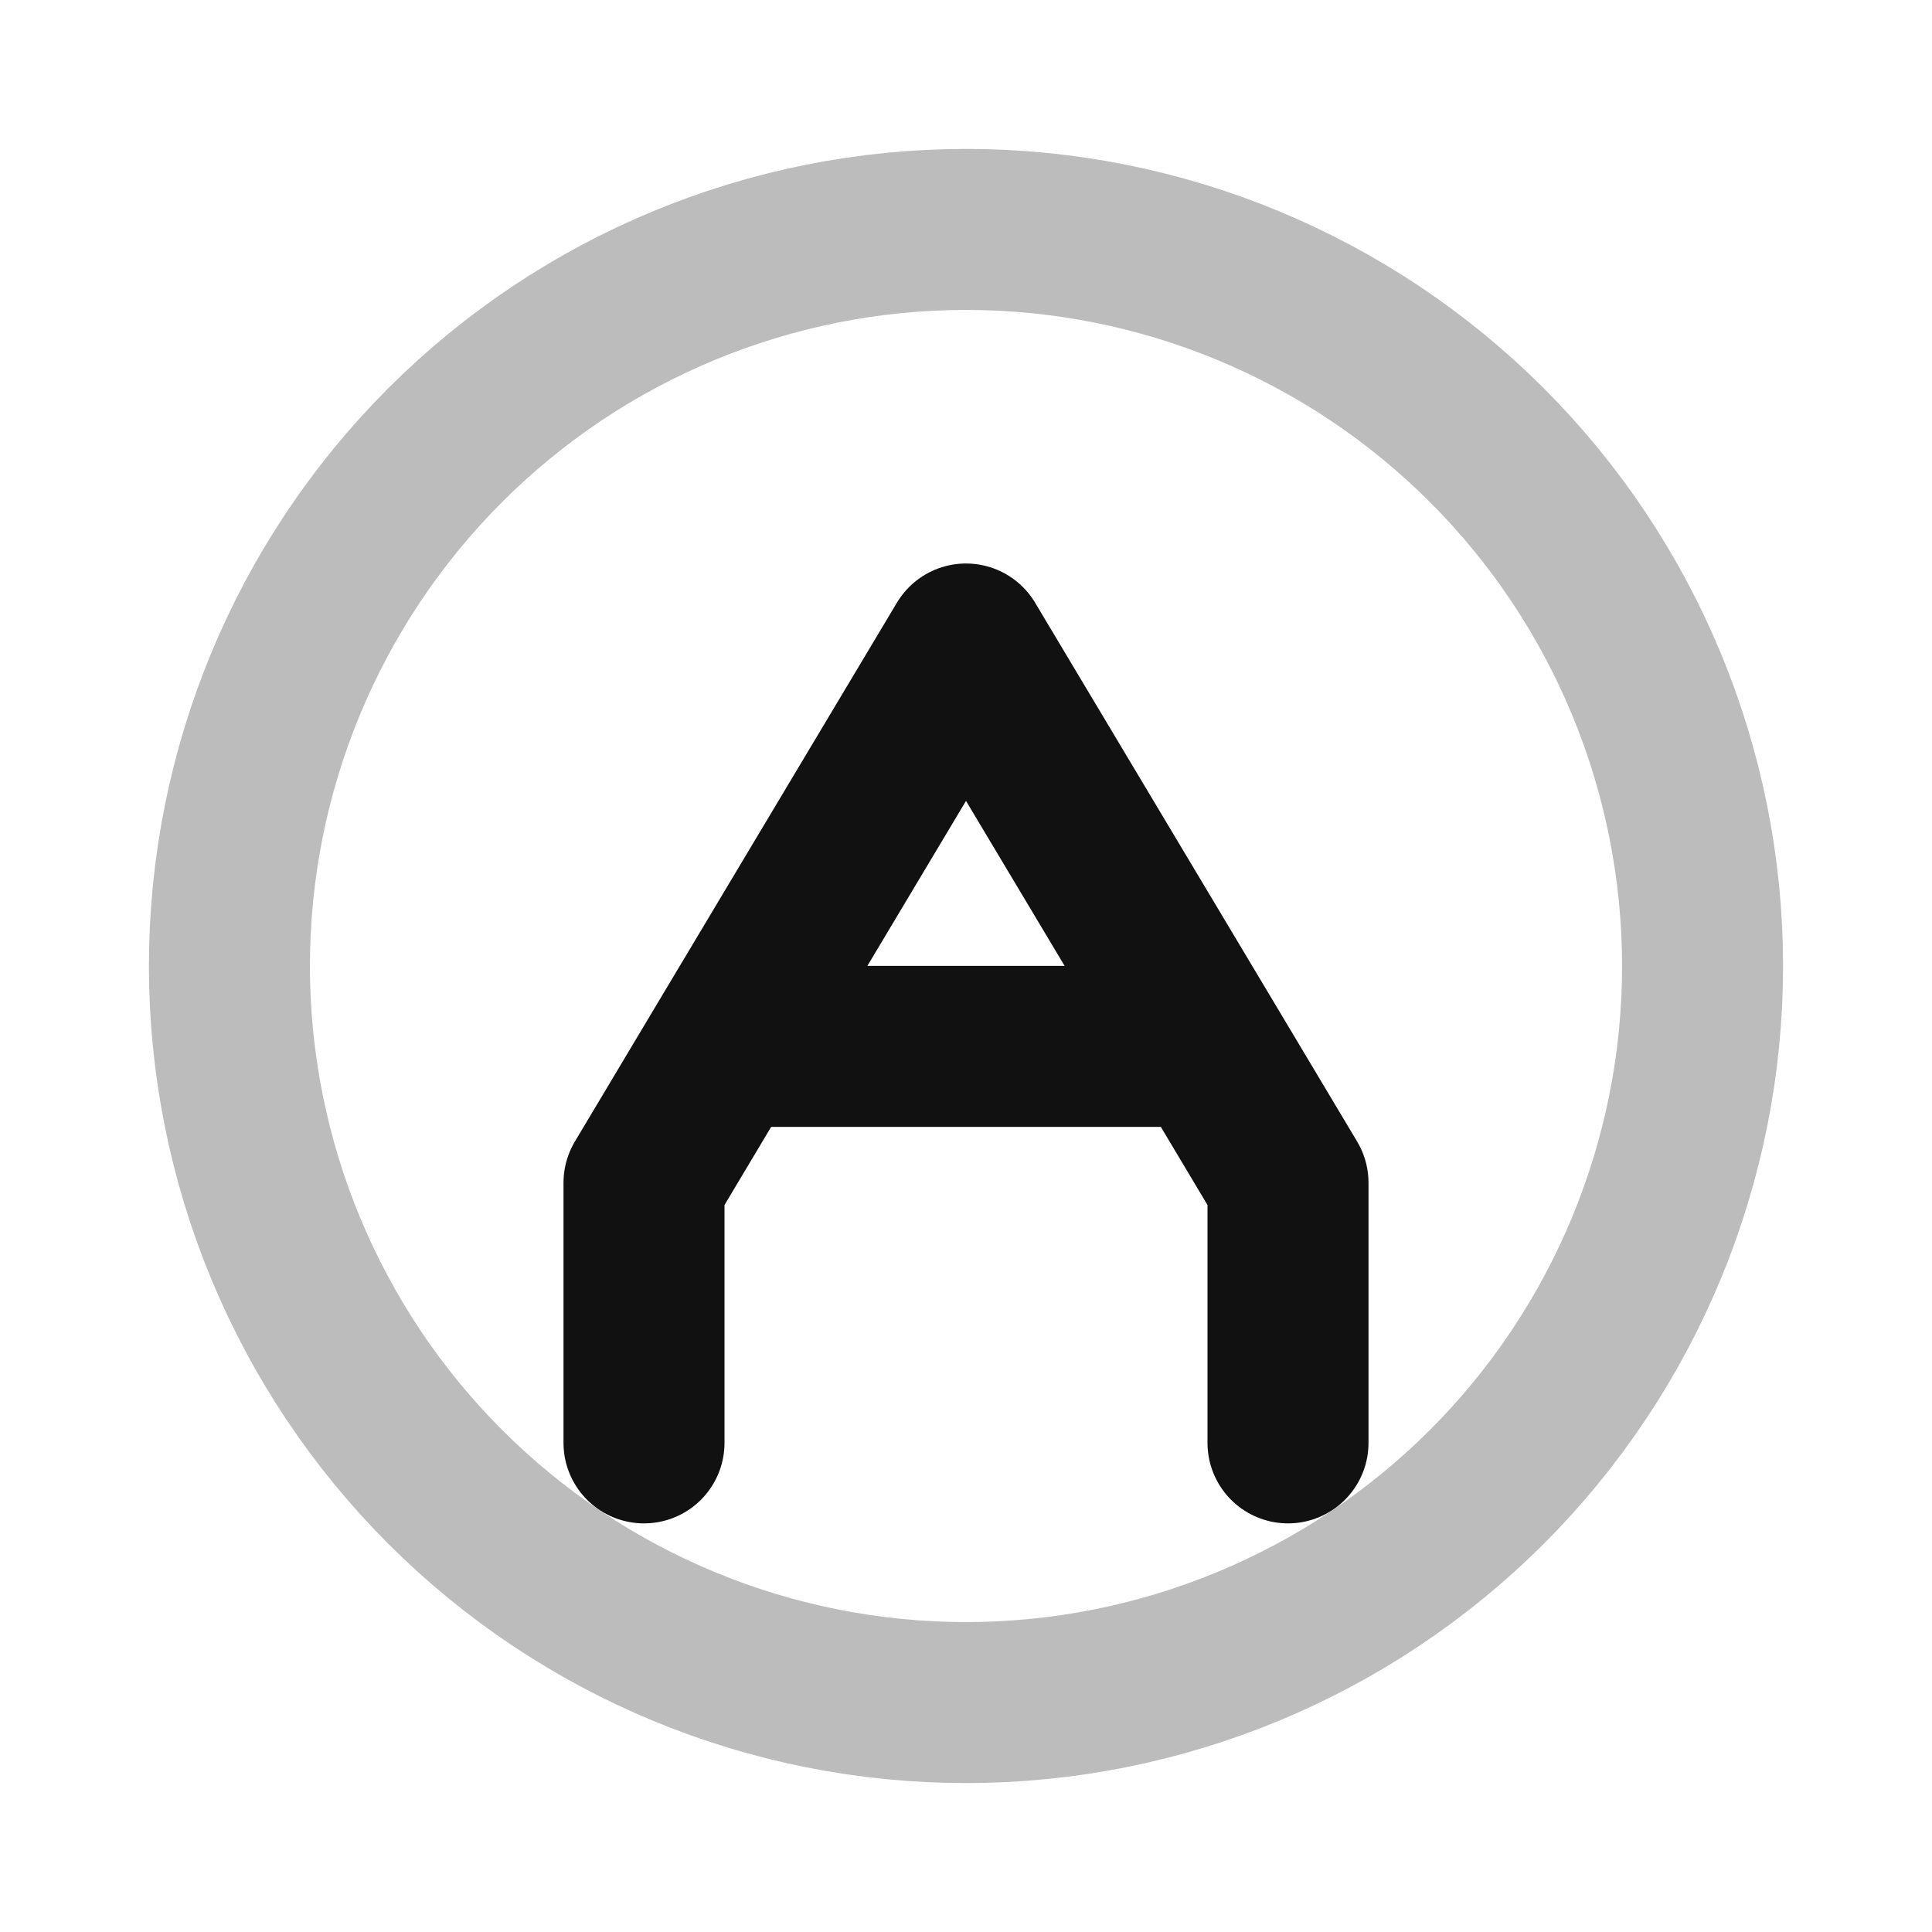 <svg width="24" height="24" viewBox="0 0 24 24" fill="none" xmlns="http://www.w3.org/2000/svg">
<path opacity="0.28" d="M2.85 12C2.85 9.573 3.814 7.246 5.53 5.53C7.246 3.814 9.574 2.85 12.001 2.85C14.427 2.85 16.755 3.814 18.47 5.53C20.186 7.246 21.15 9.574 21.15 12.001C21.15 14.427 20.186 16.755 18.47 18.471C16.754 20.186 14.426 21.15 11.999 21.15C9.573 21.15 7.245 20.186 5.53 18.47C3.814 16.754 2.85 14.426 2.85 12Z" stroke="#111111" stroke-width="2" stroke-linecap="round" stroke-linejoin="round"/>
<path d="M9.012 12.999L8 14.693V17.924M9.012 12.999L12 8L14.988 12.999M9.012 12.999H14.988M14.988 12.999L16 14.693V17.924" stroke="#111111" stroke-width="2" stroke-linecap="round" stroke-linejoin="round"/>
</svg>
